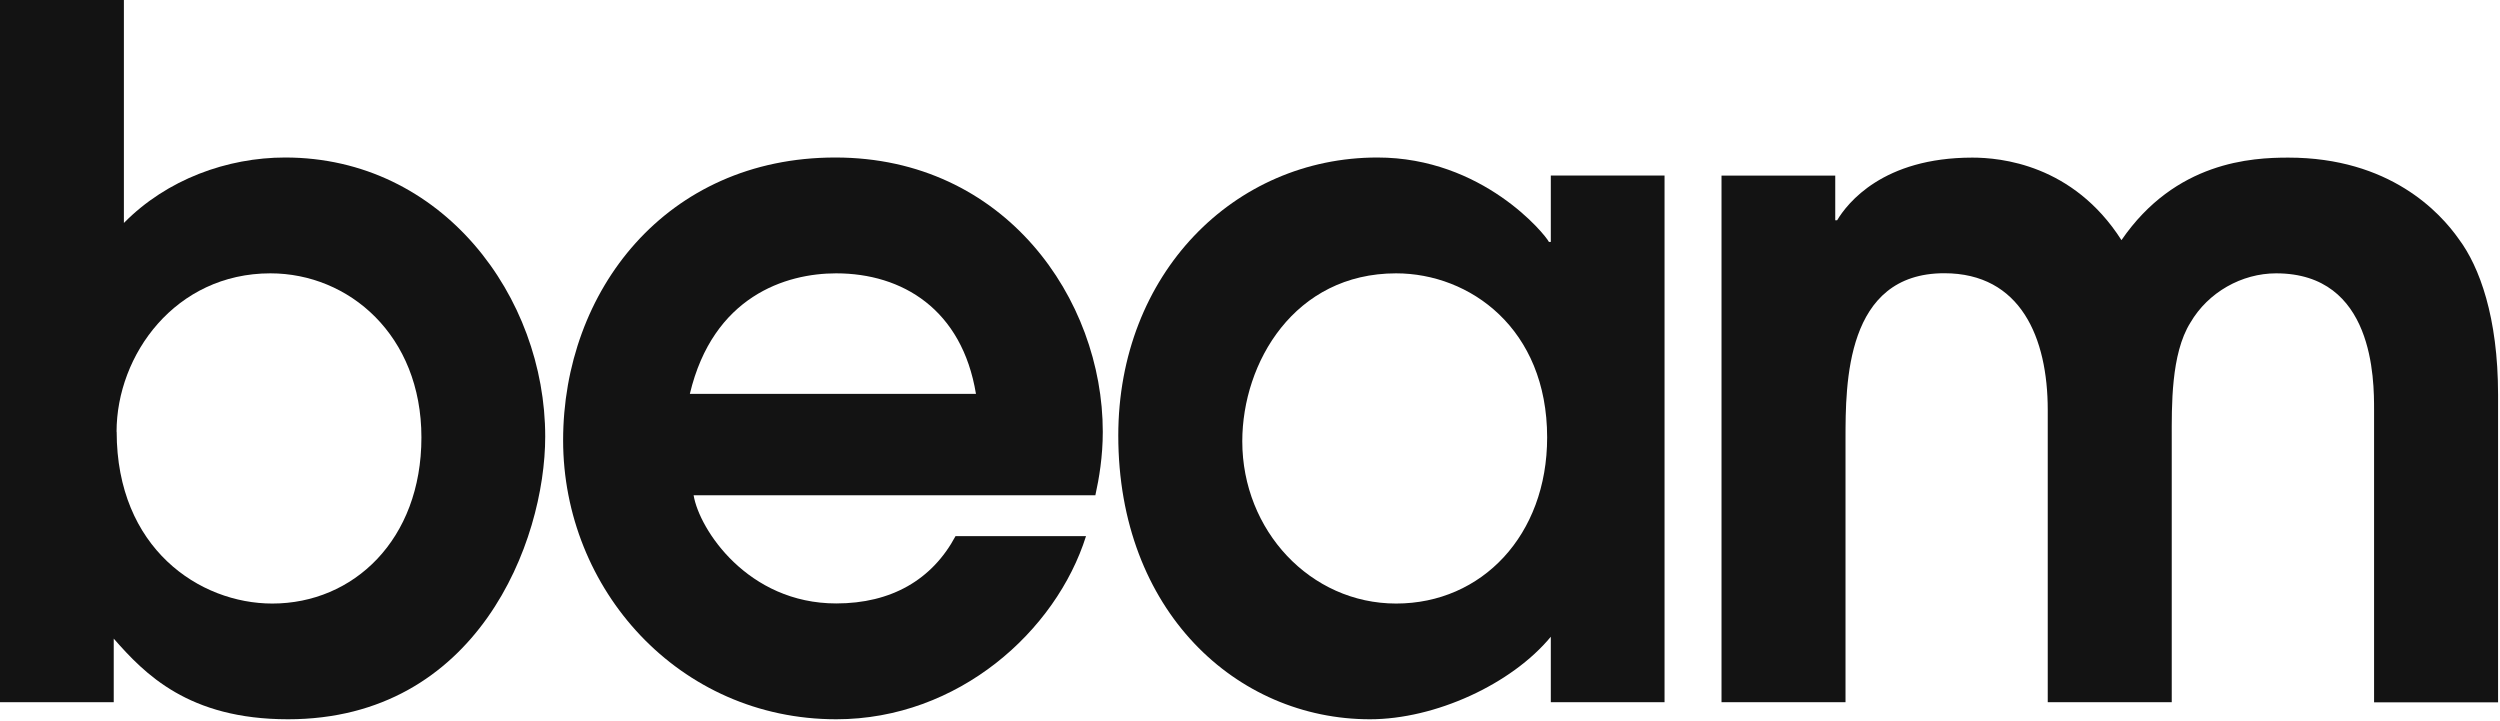 <svg width="534" height="154" viewBox="0 0 534 154" fill="none" xmlns="http://www.w3.org/2000/svg">
<path d="M0 149.99H24.294V136.411C30.87 143.905 40.221 153.636 61.517 153.636C101.939 153.636 116.458 115.742 116.458 93.238C116.458 63.441 94.557 33.644 60.913 33.644C48.565 33.644 35.635 38.297 26.463 47.625V0H0V149.99ZM24.898 92.231C24.898 75.811 37.447 58.385 57.759 58.385C74.492 58.385 90.016 71.561 90.016 93.439C90.016 115.317 75.476 128.918 58.162 128.918C42.637 128.918 24.92 117.151 24.92 92.231H24.898Z" fill="#131313"/>
<path d="M233.966 105.809C234.772 102.163 235.555 97.51 235.555 92.231C235.555 63.866 214.639 33.644 178.422 33.644C142.205 33.644 120.283 62.233 120.283 94.043C120.283 125.853 144.979 153.636 178.623 153.636C204.707 153.636 225.6 134.778 231.975 114.511H204.103C199.114 123.84 190.367 128.895 178.623 128.895C159.698 128.895 149.364 113.08 148.156 105.787H233.966V105.809ZM147.35 84.133C152.316 63.262 167.863 58.385 178.601 58.385C192.739 58.385 205.49 66.081 208.465 84.133H147.35Z" fill="#131313"/>
<path d="M355.546 37.492H331.253V51.674H330.85C330.045 50.064 316.712 33.644 294.208 33.644C263.539 33.644 238.865 58.564 238.865 93.036C238.865 130.528 264.143 153.636 292.62 153.636C306.556 153.636 322.886 146.142 331.253 136.009V149.99H355.546V37.492ZM330.47 93.439C330.47 114.31 316.533 128.918 298.212 128.918C279.892 128.918 265.351 113.303 265.351 94.267C265.351 77.445 276.491 58.385 298.212 58.385C313.938 58.385 330.47 70.152 330.47 93.439Z" fill="#131313"/>
<path d="M367.716 149.99H394.202V93.841C394.202 81.874 394.202 58.363 415.296 58.363C431.626 58.363 437.398 72.143 437.398 87.555V149.99H463.884V93.841C463.884 86.75 463.683 75.61 467.866 68.921C471.646 62.434 478.827 58.385 486.187 58.385C507.102 58.385 507.102 81.091 507.102 87.578V150.012H533.588V84.334C533.588 67.713 529.606 56.976 525.222 51.093C521.24 45.411 510.48 33.666 488.782 33.666C481.019 33.666 464.689 34.472 453.146 51.294C442.789 35.076 427.264 33.666 421.292 33.666C402.188 33.666 394.604 43.397 392.412 47.044H392.009V37.514H367.716V150.012V149.99Z" fill="#131313"/>
</svg>
